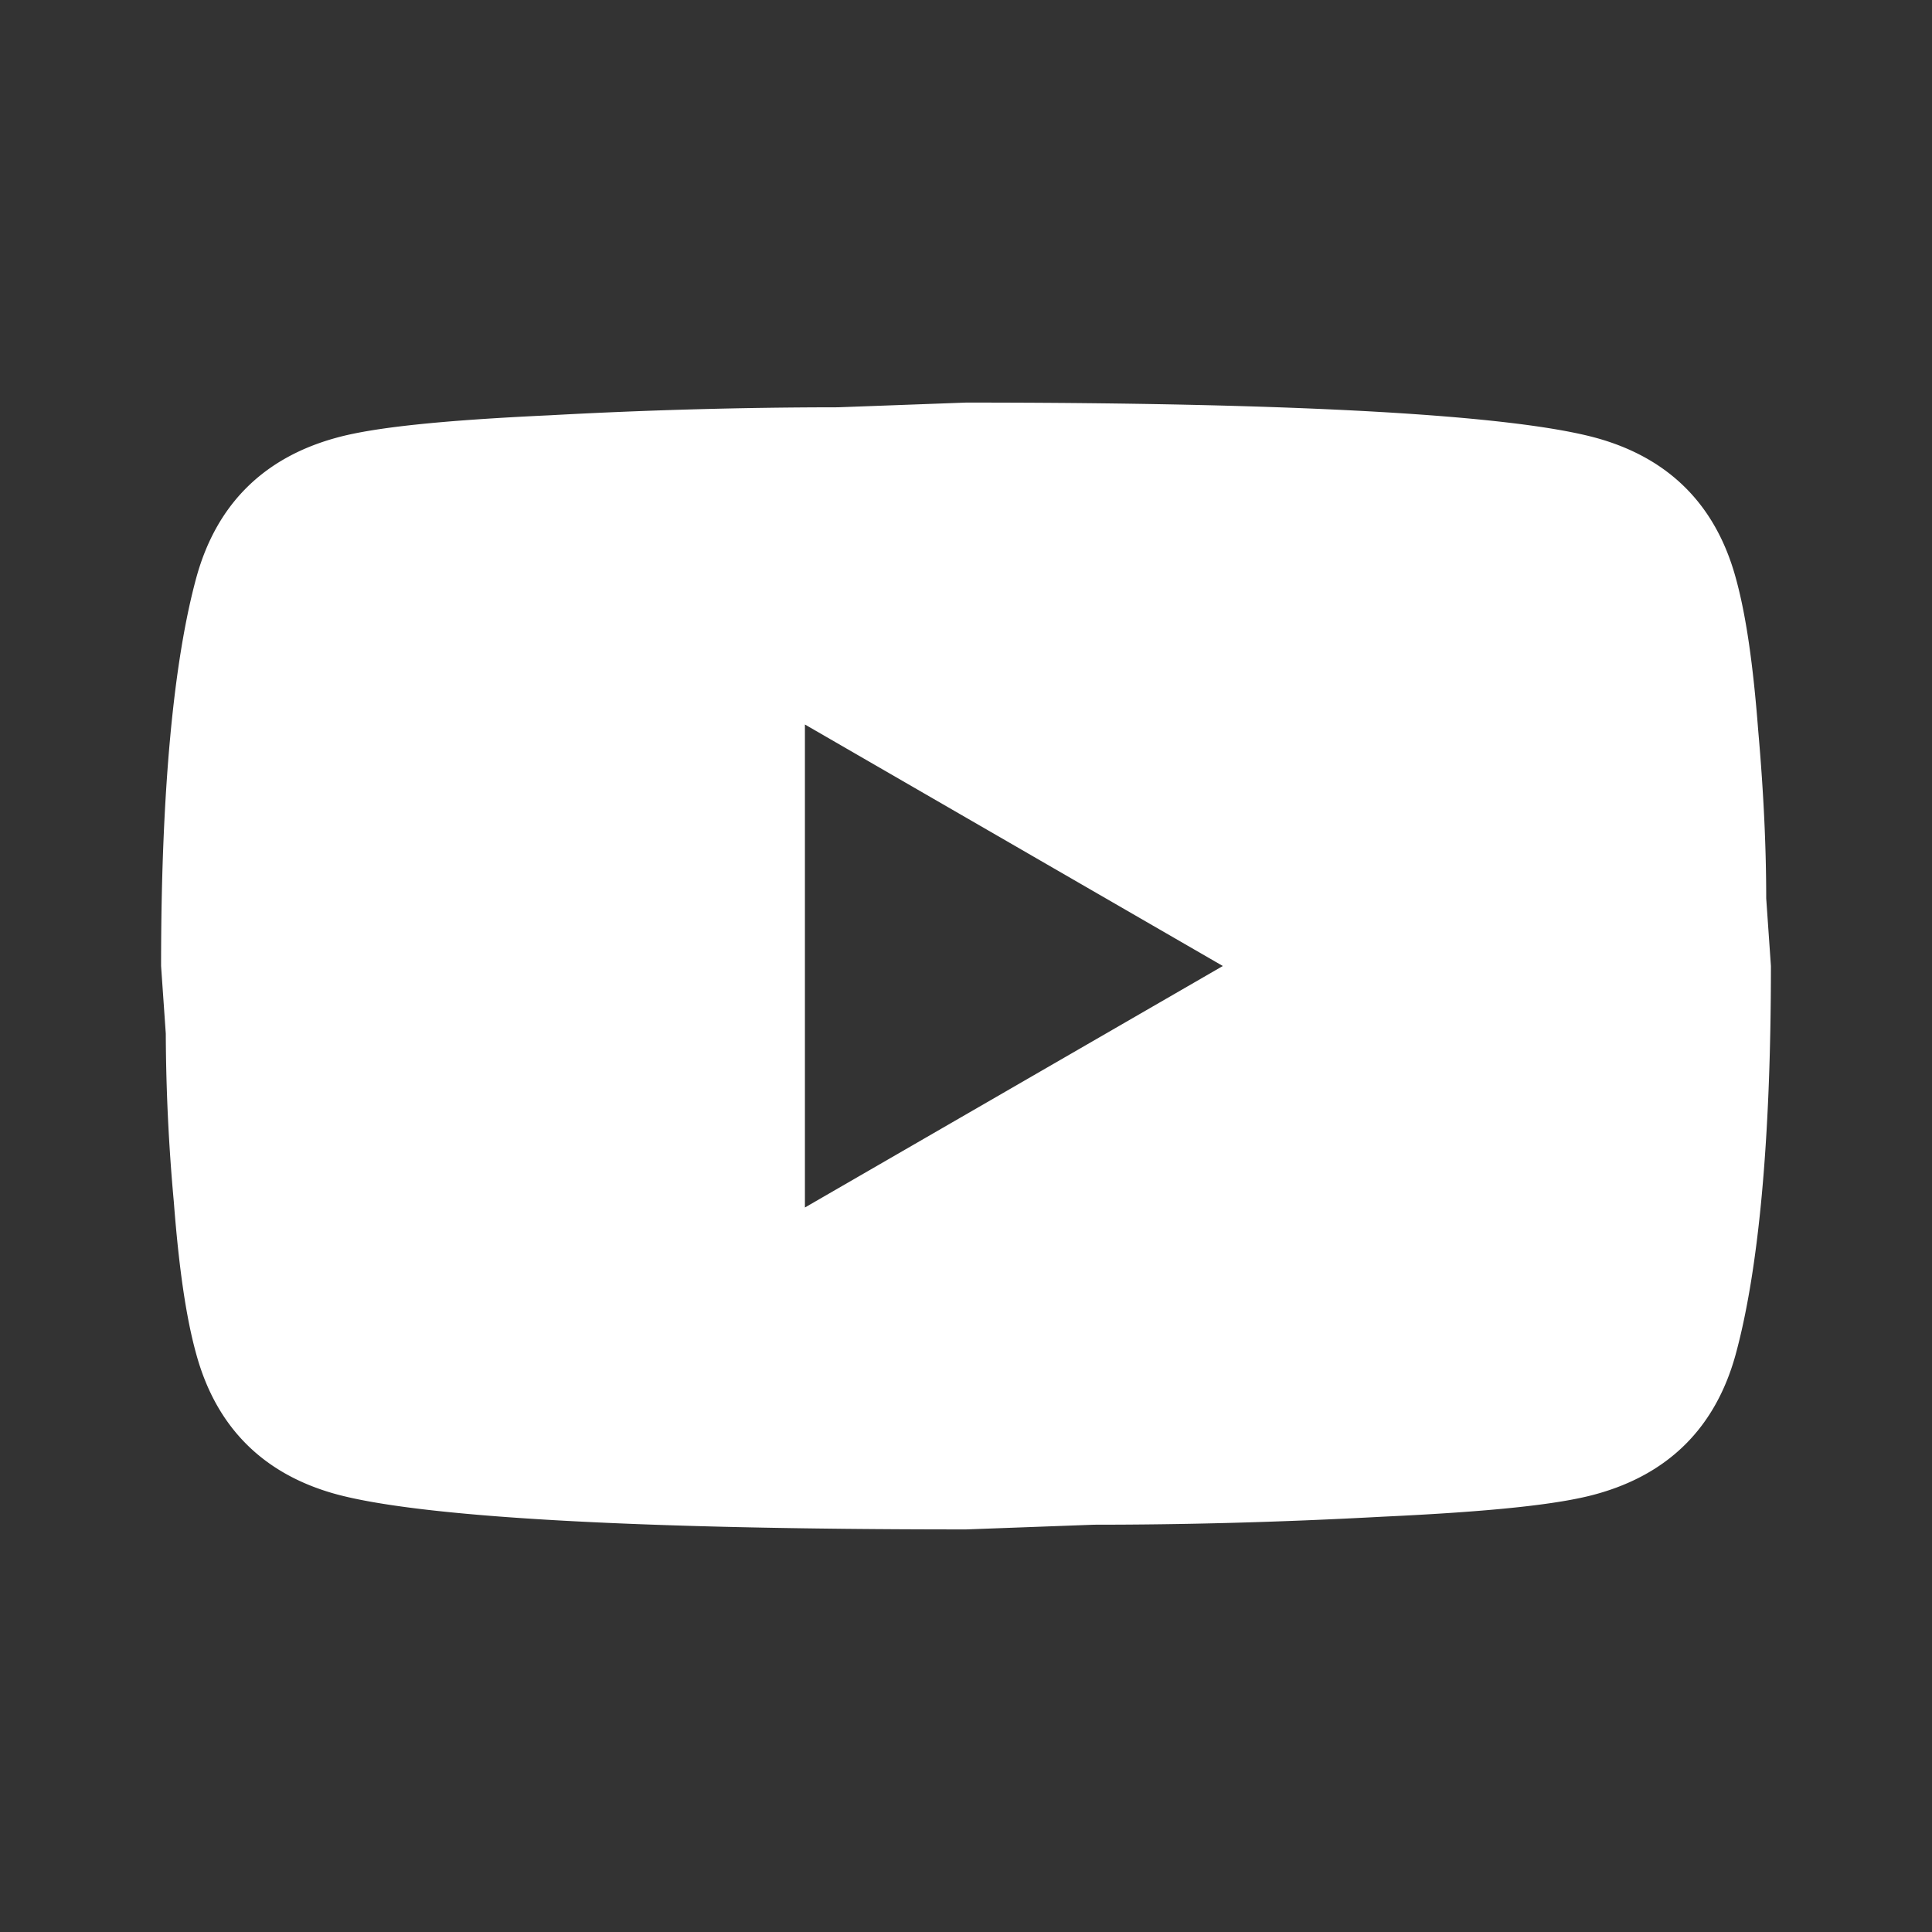 <svg xmlns="http://www.w3.org/2000/svg" width="32" height="32">
    <rect width="100%" height="100%" fill="#333333" stroke="none"/>
    <path style="stroke:none;fill-rule:nonzero;fill:#fff;fill-opacity:1" d="m13.332 20 6.922-4-6.922-4v8M28.746 9.559c.176.629.293 1.468.375 2.535.094 1.066.133 1.984.133 2.785L29.332 16c0 2.922-.21 5.066-.586 6.441-.332 1.2-1.105 1.973-2.305 2.305-.628.176-1.773.293-3.535.375-1.734.094-3.32.133-4.785.133L16 25.332c-5.586 0-9.066-.21-10.441-.586-1.2-.332-1.973-1.105-2.305-2.305-.176-.628-.293-1.468-.375-2.535a31.845 31.845 0 0 1-.133-2.785L2.668 16c0-2.922.21-5.066.586-6.441.332-1.2 1.105-1.973 2.305-2.305.628-.176 1.773-.293 3.535-.375a88.432 88.432 0 0 1 4.785-.133L16 6.668c5.586 0 9.066.21 10.441.586 1.2.332 1.973 1.105 2.305 2.305Zm0 0"/>
</svg>
